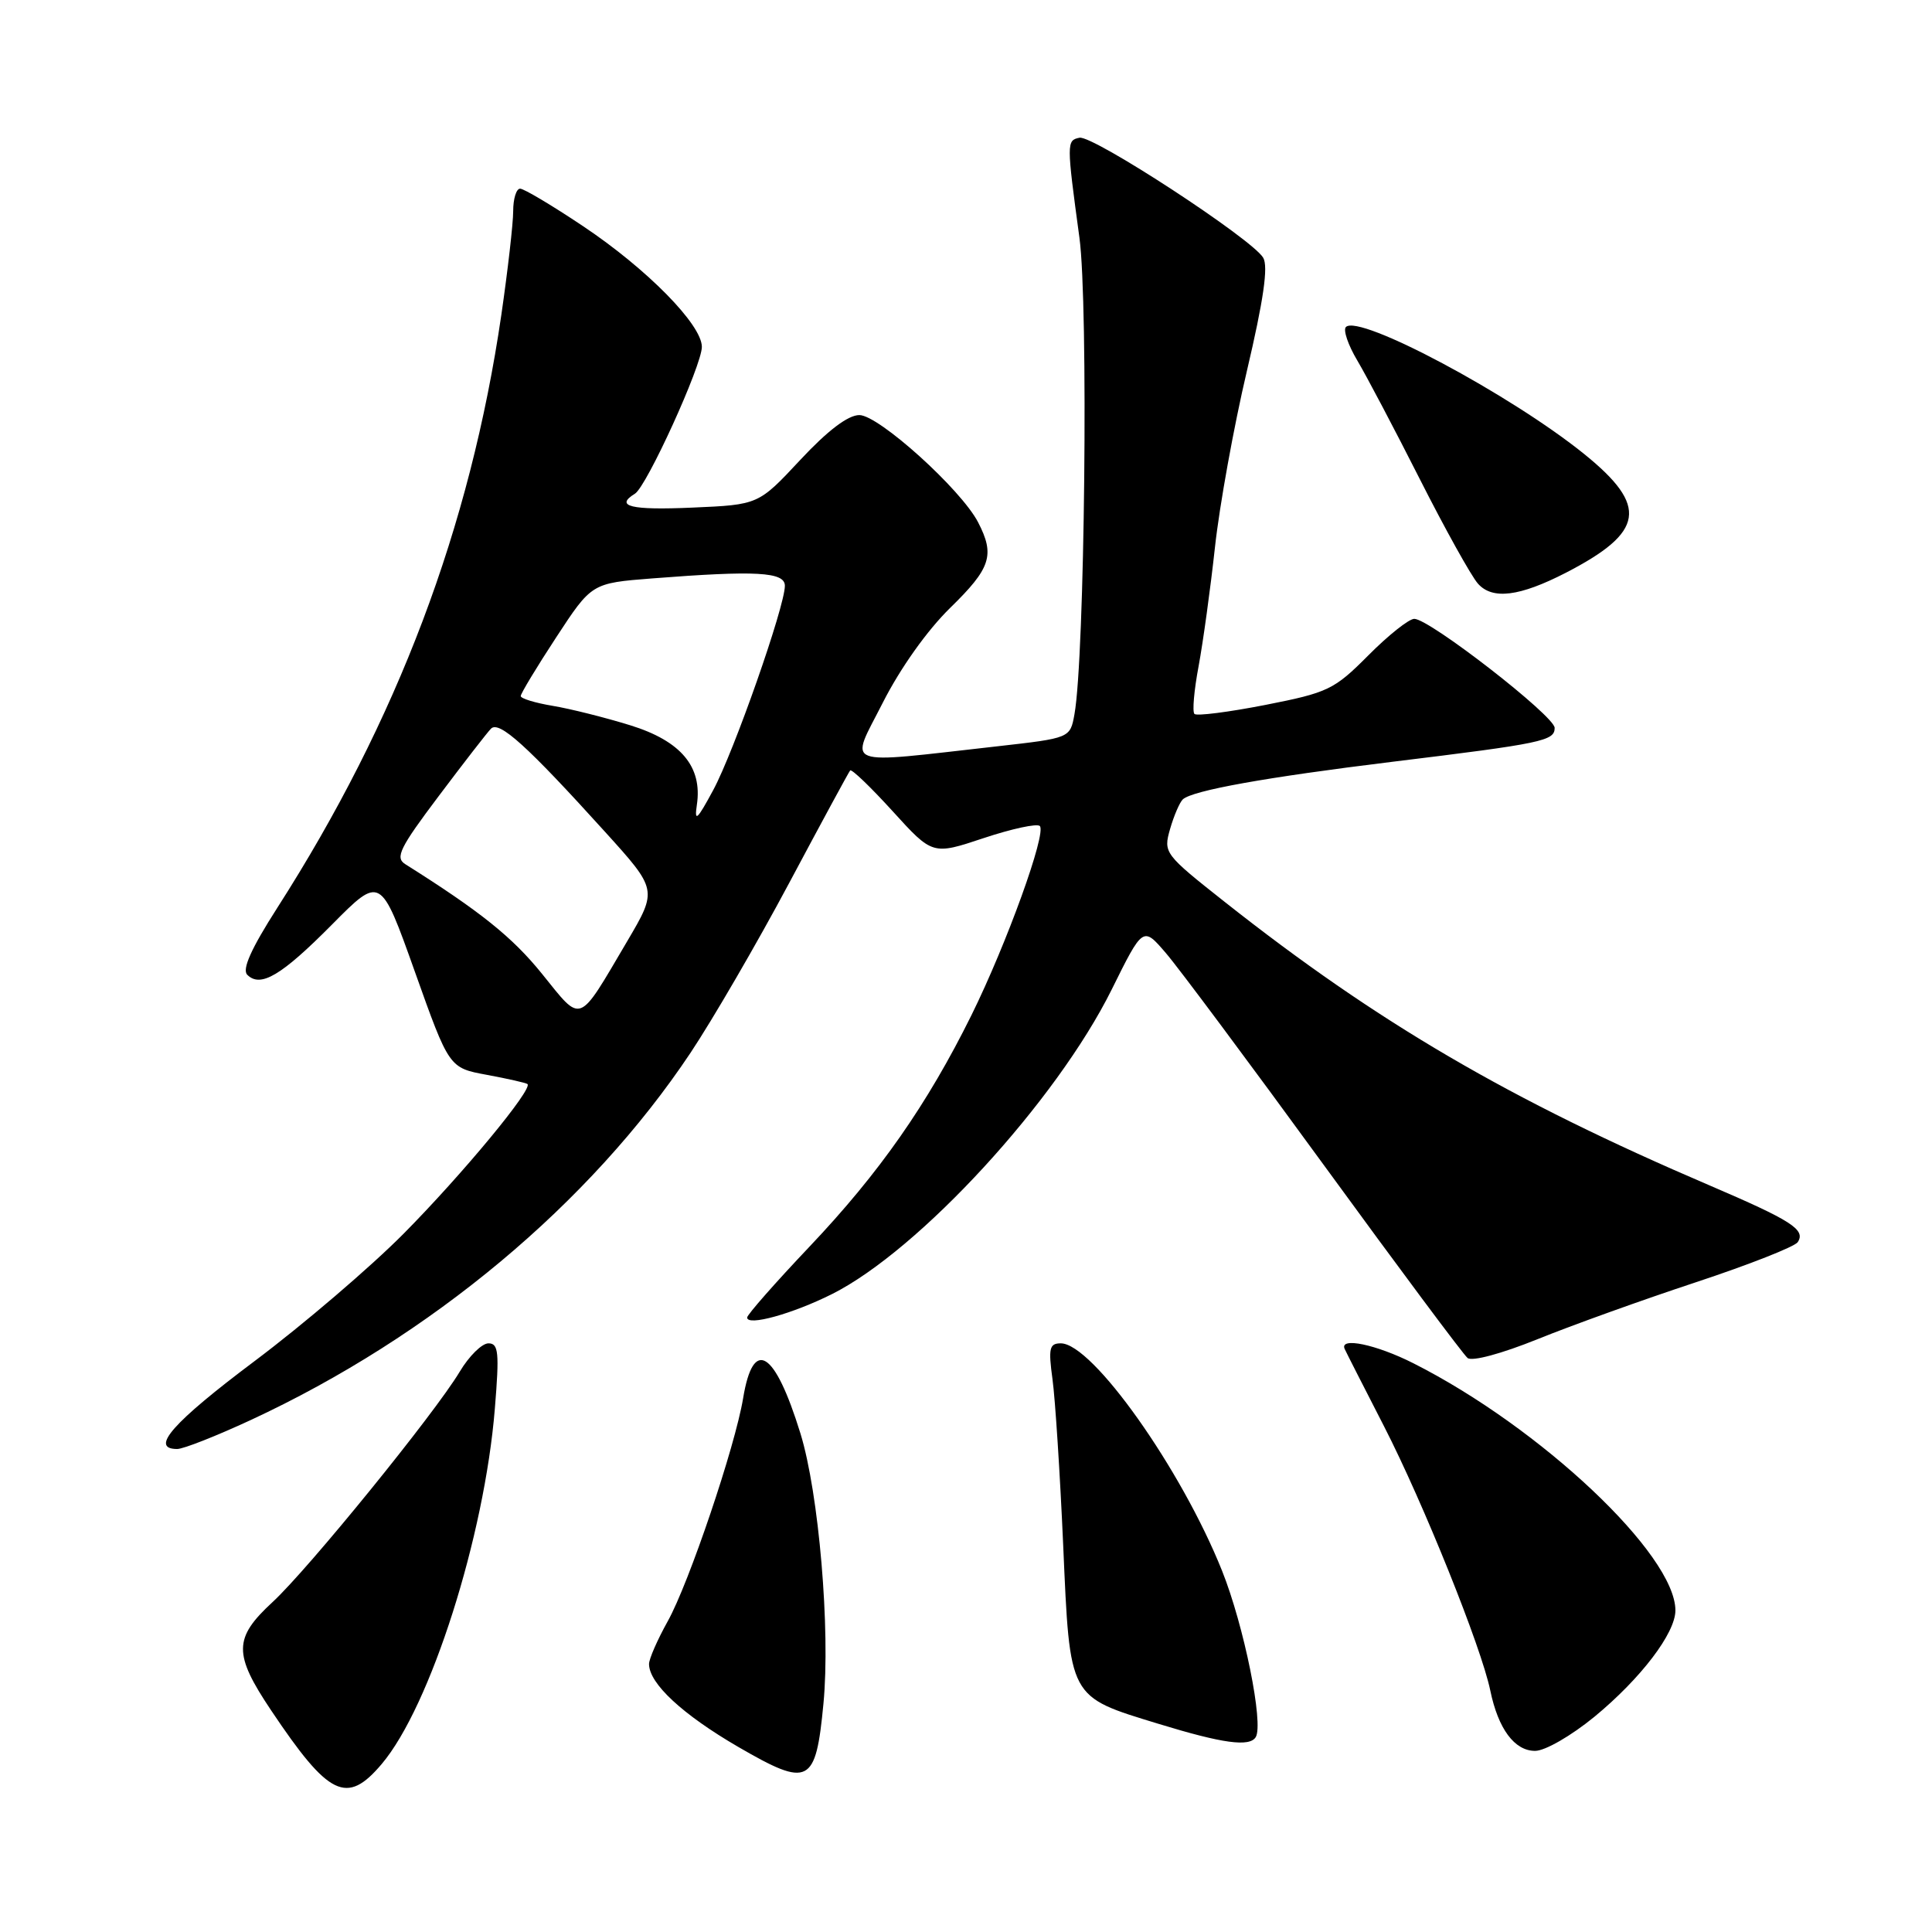 <?xml version="1.0" encoding="UTF-8" standalone="no"?>
<!DOCTYPE svg PUBLIC "-//W3C//DTD SVG 1.1//EN" "http://www.w3.org/Graphics/SVG/1.1/DTD/svg11.dtd" >
<svg xmlns="http://www.w3.org/2000/svg" xmlns:xlink="http://www.w3.org/1999/xlink" version="1.1" viewBox="0 0 256 256">
 <g >
 <path fill="currentColor"
d=" M 50.57 233.75 C 57.02 226.14 64.20 203.60 65.57 186.65 C 66.18 179.19 66.06 178.00 64.72 178.00 C 63.86 178.00 62.15 179.69 60.92 181.75 C 57.59 187.31 40.84 207.93 36.11 212.29 C 30.94 217.06 30.91 219.15 35.93 226.64 C 43.58 238.06 45.95 239.21 50.57 233.75 Z  M 109.11 225.75 C 110.05 215.96 108.50 197.83 106.06 189.93 C 102.65 178.90 99.81 177.15 98.47 185.26 C 97.41 191.68 91.28 209.80 88.48 214.82 C 87.12 217.26 86.00 219.81 86.00 220.49 C 86.00 223.07 90.43 227.18 97.83 231.48 C 107.20 236.91 108.09 236.46 109.11 225.75 Z  M 211.27 227.48 C 217.42 222.41 222.00 216.40 222.00 213.39 C 222.00 205.99 204.17 189.17 187.28 180.64 C 182.34 178.14 177.43 177.12 178.18 178.75 C 178.36 179.16 180.71 183.77 183.39 188.99 C 188.60 199.15 196.28 218.24 197.47 224.00 C 198.52 229.09 200.68 232.00 203.41 232.00 C 204.73 232.00 208.18 230.01 211.27 227.48 Z  M 166.39 230.18 C 167.47 228.43 164.84 215.42 161.93 208.14 C 156.53 194.63 144.74 178.00 140.56 178.00 C 139.05 178.00 138.90 178.65 139.46 182.75 C 139.82 185.36 140.46 195.28 140.88 204.79 C 141.78 225.21 141.53 224.75 153.52 228.42 C 162.01 231.02 165.57 231.51 166.39 230.18 Z  M 33.23 188.16 C 57.10 177.08 78.17 159.49 91.50 139.50 C 94.43 135.10 100.32 124.97 104.57 117.00 C 108.82 109.03 112.46 102.31 112.65 102.09 C 112.84 101.86 115.37 104.29 118.28 107.49 C 123.57 113.31 123.57 113.31 130.35 111.05 C 134.08 109.81 137.42 109.09 137.78 109.45 C 138.70 110.37 133.40 125.04 128.73 134.50 C 122.86 146.36 116.53 155.41 107.27 165.18 C 102.72 169.98 99.00 174.21 99.00 174.58 C 99.00 175.76 105.02 174.09 110.25 171.47 C 121.82 165.66 139.97 145.89 147.30 131.13 C 151.45 122.75 151.45 122.75 154.47 126.27 C 156.14 128.20 165.58 140.88 175.46 154.44 C 185.34 168.00 193.89 179.48 194.46 179.94 C 195.06 180.43 198.97 179.37 203.73 177.45 C 208.25 175.62 217.70 172.22 224.73 169.90 C 231.75 167.58 237.82 165.19 238.21 164.59 C 239.29 162.94 237.42 161.74 226.50 157.06 C 200.03 145.73 182.55 135.52 162.31 119.53 C 154.26 113.17 154.14 113.00 155.04 109.85 C 155.55 108.08 156.31 106.32 156.73 105.92 C 158.02 104.74 167.68 103.00 184.50 100.94 C 204.40 98.51 206.00 98.17 206.00 96.45 C 206.00 94.88 189.42 82.00 187.40 82.00 C 186.69 82.00 183.95 84.18 181.31 86.84 C 176.78 91.39 175.99 91.77 167.65 93.41 C 162.79 94.36 158.56 94.90 158.27 94.60 C 157.97 94.30 158.22 91.46 158.82 88.28 C 159.41 85.10 160.39 78.00 160.99 72.50 C 161.59 67.00 163.49 56.49 165.22 49.15 C 167.43 39.75 168.07 35.30 167.38 34.15 C 165.92 31.67 144.82 17.89 143.04 18.25 C 141.32 18.60 141.32 18.90 143.03 31.50 C 144.23 40.32 143.74 87.08 142.37 94.65 C 141.80 97.80 141.80 97.80 132.15 98.89 C 111.18 101.24 112.58 101.78 116.97 93.12 C 119.29 88.54 122.86 83.52 125.91 80.54 C 131.29 75.29 131.86 73.56 129.60 69.20 C 127.35 64.85 116.44 55.00 113.87 55.00 C 112.37 55.00 109.68 57.04 106.04 60.94 C 100.50 66.88 100.50 66.88 91.75 67.26 C 83.58 67.62 81.42 67.09 84.13 65.42 C 85.69 64.46 93.00 48.42 93.00 45.96 C 93.00 43.02 85.74 35.64 77.26 29.97 C 73.17 27.23 69.42 25.00 68.92 25.00 C 68.41 25.00 68.00 26.34 68.00 27.97 C 68.00 29.60 67.29 35.79 66.43 41.72 C 62.31 69.90 52.66 95.44 36.73 120.31 C 33.28 125.70 32.05 128.45 32.76 129.16 C 34.52 130.92 37.29 129.27 43.99 122.51 C 50.43 116.01 50.43 116.01 54.97 128.75 C 59.51 141.50 59.51 141.50 64.50 142.42 C 67.25 142.93 69.68 143.48 69.89 143.64 C 70.67 144.25 61.31 155.56 53.50 163.45 C 49.10 167.89 40.21 175.49 33.75 180.34 C 22.87 188.50 19.79 192.00 23.48 192.00 C 24.30 192.00 28.68 190.27 33.23 188.16 Z  M 207.49 75.89 C 217.91 70.51 218.45 67.07 209.95 60.19 C 200.21 52.31 180.09 41.58 178.34 43.33 C 177.95 43.72 178.63 45.72 179.85 47.77 C 181.07 49.82 184.80 56.90 188.14 63.50 C 191.48 70.10 194.94 76.32 195.83 77.33 C 197.75 79.50 201.35 79.05 207.49 75.89 Z  M 71.83 129.05 C 67.88 124.16 63.66 120.78 53.69 114.50 C 52.33 113.64 52.97 112.34 58.12 105.50 C 61.43 101.10 64.55 97.07 65.06 96.55 C 66.14 95.46 69.84 98.81 80.15 110.20 C 87.12 117.90 87.12 117.90 83.12 124.70 C 76.50 135.93 77.18 135.67 71.83 129.05 Z  M 92.34 106.63 C 93.09 101.59 90.23 98.18 83.50 96.10 C 80.20 95.08 75.59 93.92 73.25 93.53 C 70.91 93.14 69.00 92.56 69.00 92.23 C 69.00 91.90 71.11 88.40 73.70 84.45 C 78.40 77.27 78.40 77.27 86.45 76.64 C 100.20 75.57 104.00 75.78 104.00 77.62 C 104.00 80.36 97.25 99.61 94.50 104.70 C 92.36 108.67 91.99 109.00 92.34 106.63 Z "/>
</g>
</svg>